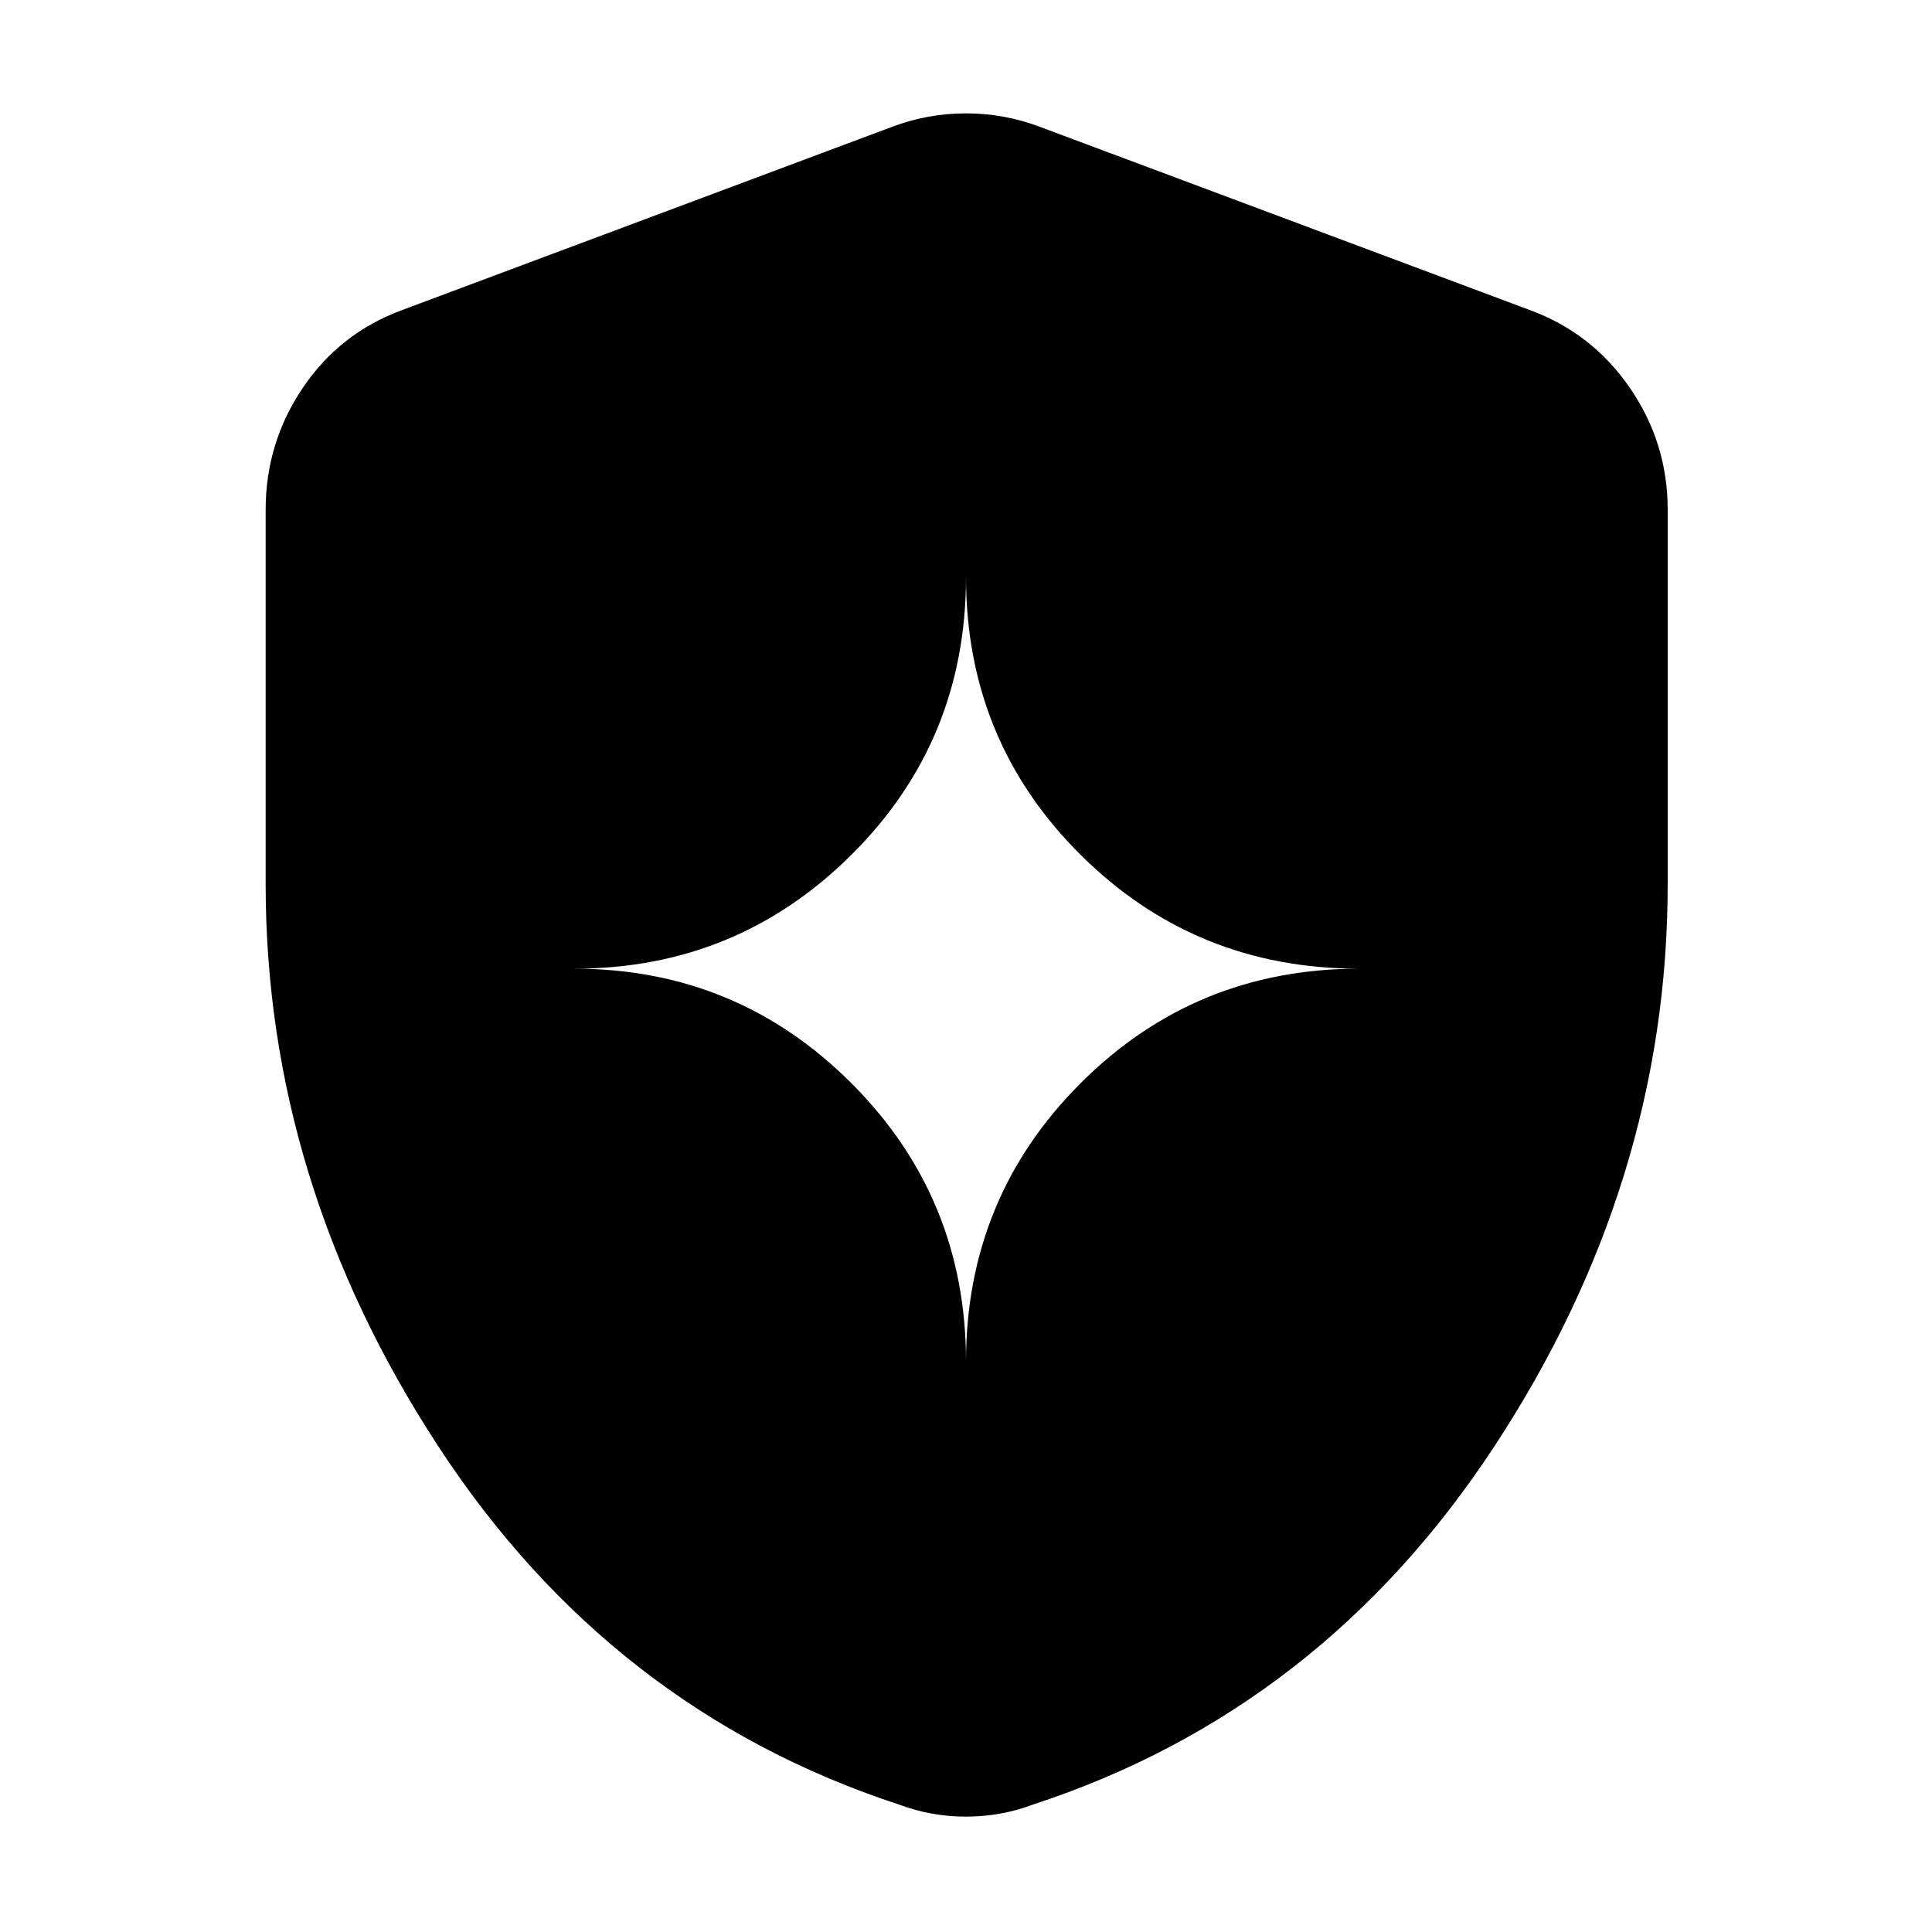 <svg xmlns="http://www.w3.org/2000/svg" height="40" viewBox="0 -960 960 960" width="40"><path d="M480-283.333q0-81.48 56.927-138.407 56.926-56.927 138.406-56.927-81.48 0-138.406-56.593Q480-591.853 480-673.333q0 81.48-56.927 138.073-56.926 56.593-137.74 56.593 80.814 0 137.74 56.927Q480-364.813 480-283.333Zm0 226q-8.667 0-17-1.5t-16.333-4.5q-143.334-47-229-178.167Q132-372.667 132-520.667v-186q0-33.333 18.5-60.666Q169-794.667 200-806l243.334-91Q461-903.667 480-903.667q19 0 36.666 6.667L760-806q31 11.333 49.833 38.667 18.834 27.333 18.834 60.666v186q0 148-86 279.167-86 131.167-229.334 178.166-8 3-16.333 4.5-8.333 1.5-17 1.5Z"/></svg>